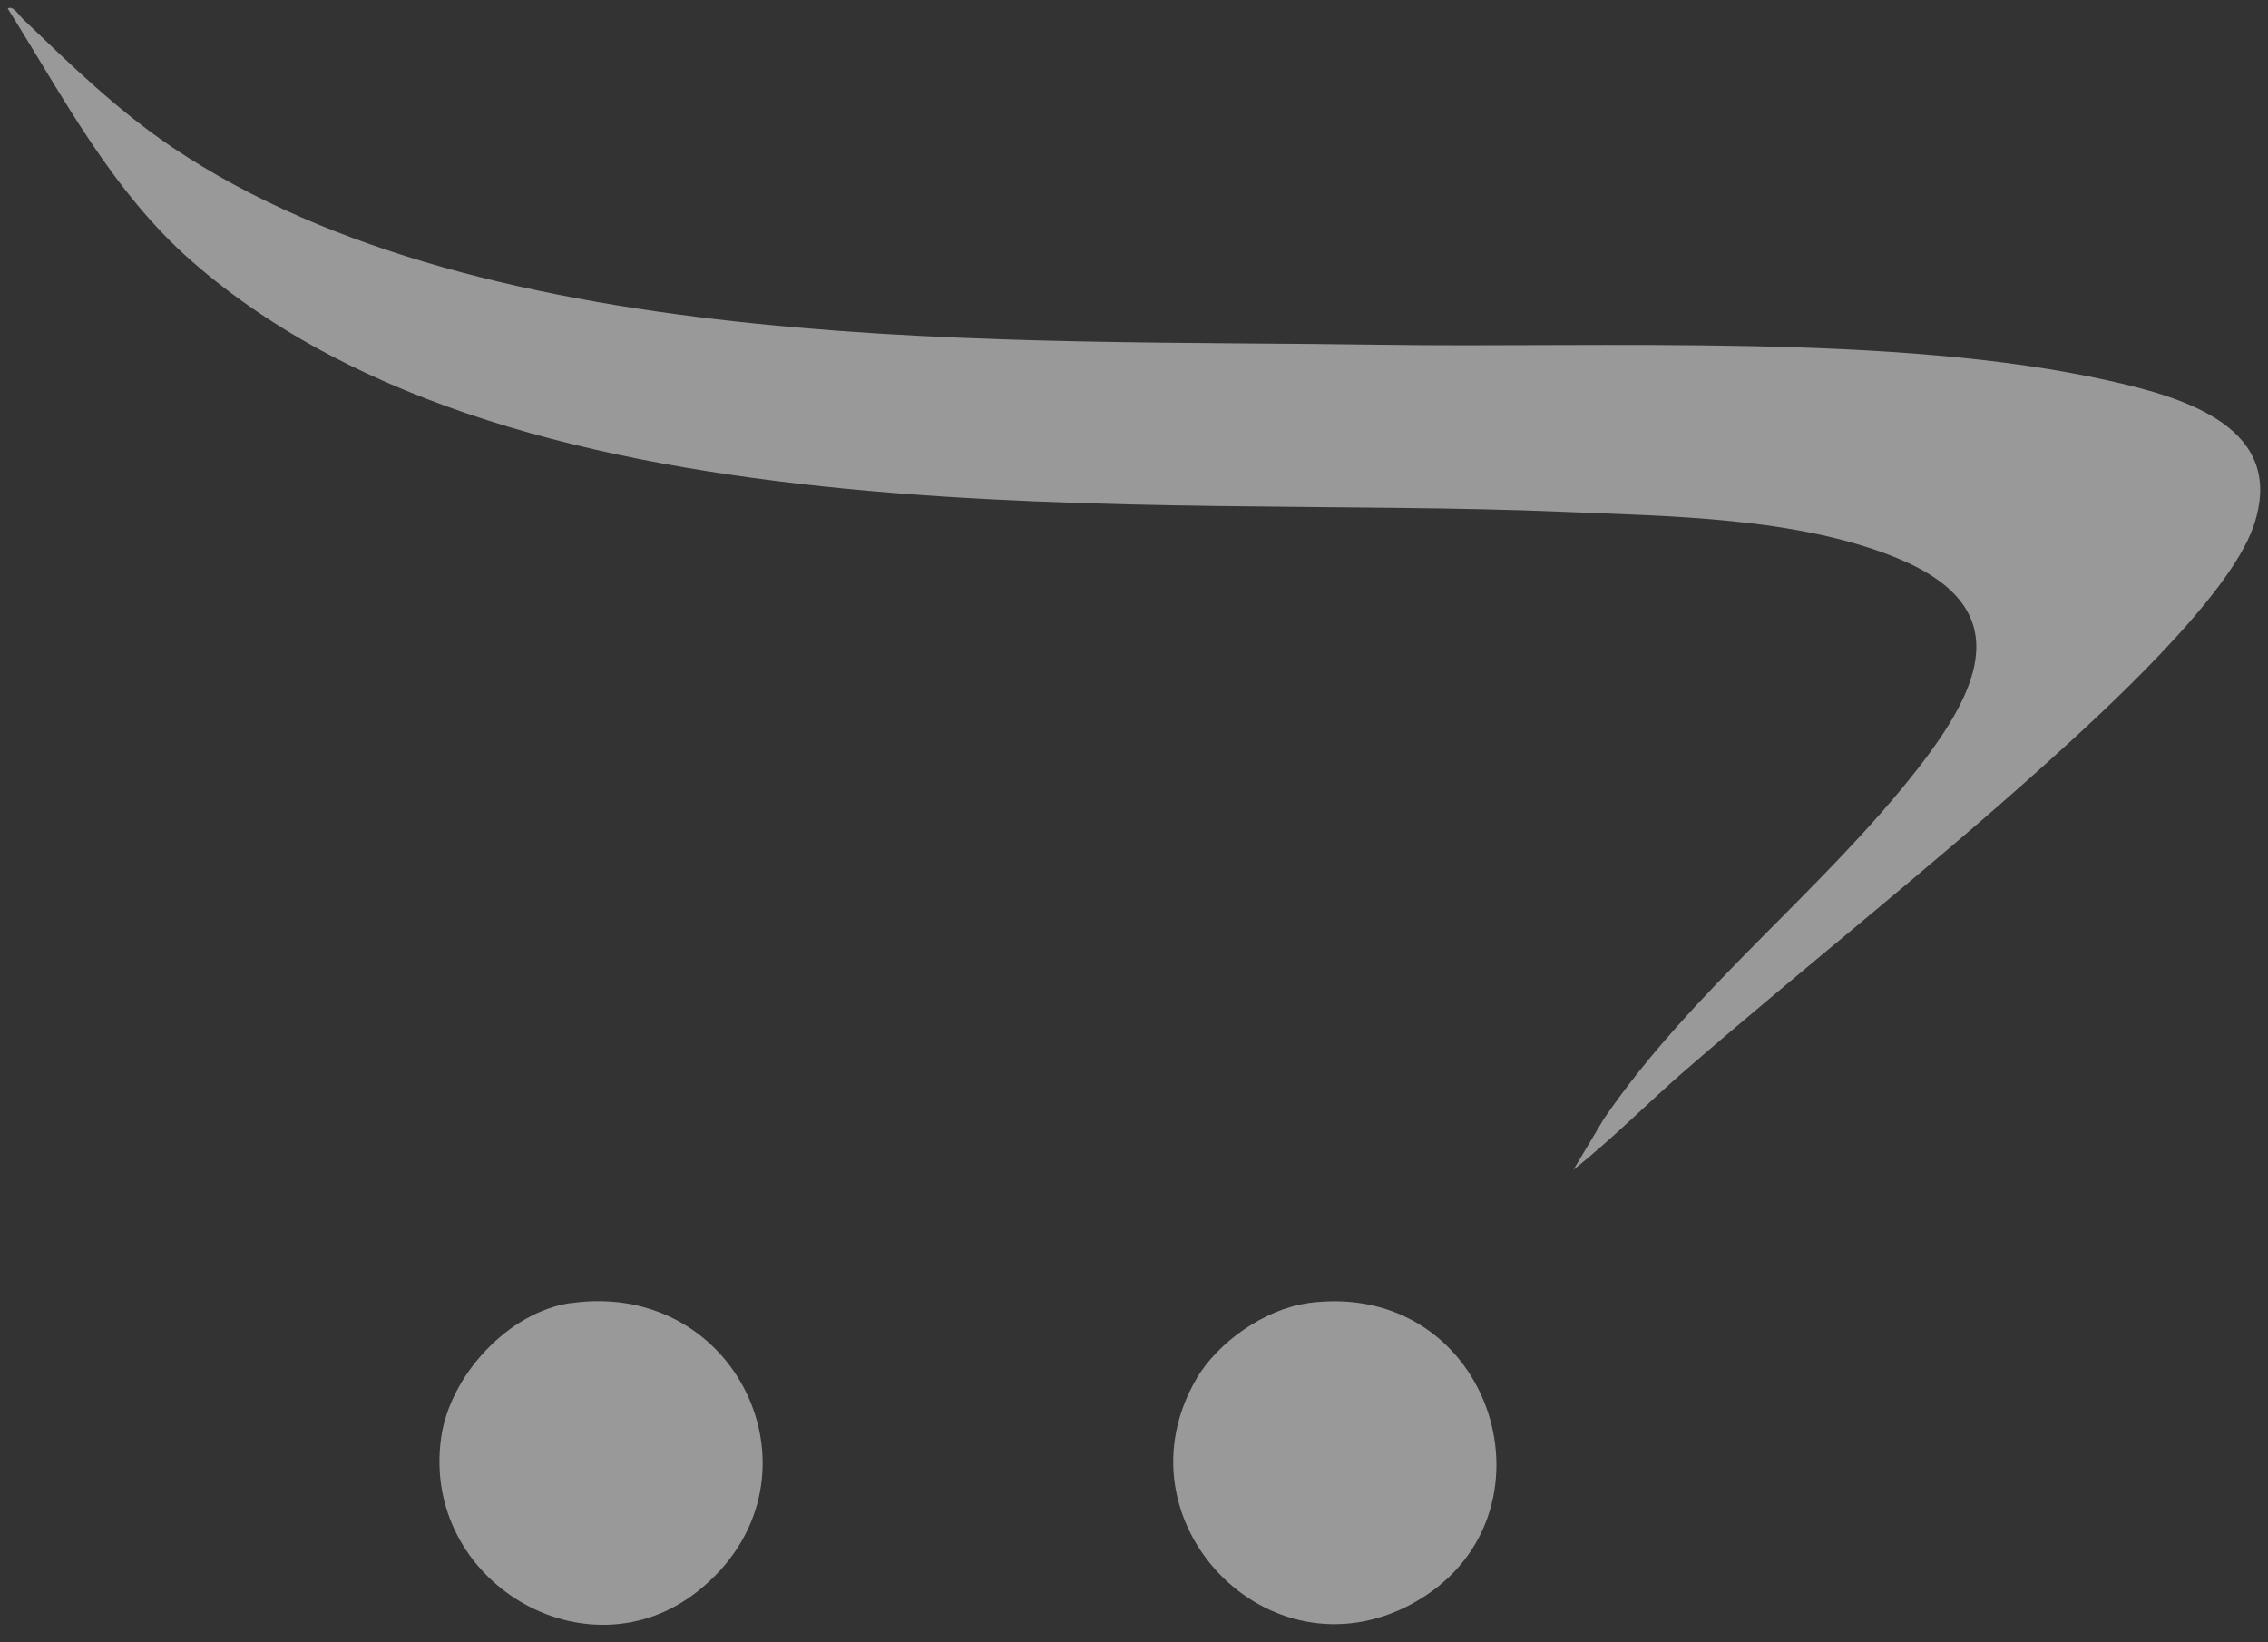 <svg width="58" height="42" viewBox="0 0 58 42" fill="none" xmlns="http://www.w3.org/2000/svg">
<rect x="0" y="0" width="58" height="42" fill="#333333" stroke="none"/>
<g id="Layer_1" clip-path="url(#clip0_388_85199)">
<path id="Vector" d="M40.243 29.907L41.018 28.61C43.271 25.314 46.601 22.784 49.031 19.674C50.657 17.589 51.59 15.546 48.529 14.278C45.974 13.221 42.654 13.202 39.928 13.087C29.384 12.643 13.383 14.101 4.906 6.682C2.859 4.888 1.625 2.492 0.199 0.219C0.324 0.128 0.486 0.387 0.572 0.473C1.807 1.654 2.993 2.817 4.423 3.778C12.488 9.203 25.859 8.672 35.287 8.816C40.989 8.902 48.505 8.514 53.948 9.739C55.876 10.169 58.502 10.944 57.627 13.465C56.991 15.288 53.786 18.211 52.293 19.555C49.299 22.253 46.113 24.755 43.066 27.4C42.118 28.223 41.229 29.132 40.243 29.911V29.907Z" fill="white" fill-opacity="0.5"/>
<path id="Vector_2" d="M14.605 33.326C18.963 32.709 21.292 37.966 17.838 40.698C14.997 42.946 10.773 40.449 11.28 36.775C11.5 35.182 12.997 33.551 14.605 33.322V33.326Z" fill="white" fill-opacity="0.5"/>
<path id="Vector_3" d="M33.432 33.327C38.206 32.671 40.091 38.866 36.101 41.019C32.422 43.004 28.485 38.885 30.595 35.264C31.14 34.322 32.351 33.48 33.432 33.331V33.327Z" fill="white" fill-opacity="0.5"/>
</g>
<defs>
<clipPath id="clip0_388_85199">
<rect width="57.6" height="41.355" fill="white" transform="translate(0.199 0.2)"/>
</clipPath>
</defs>
</svg>

